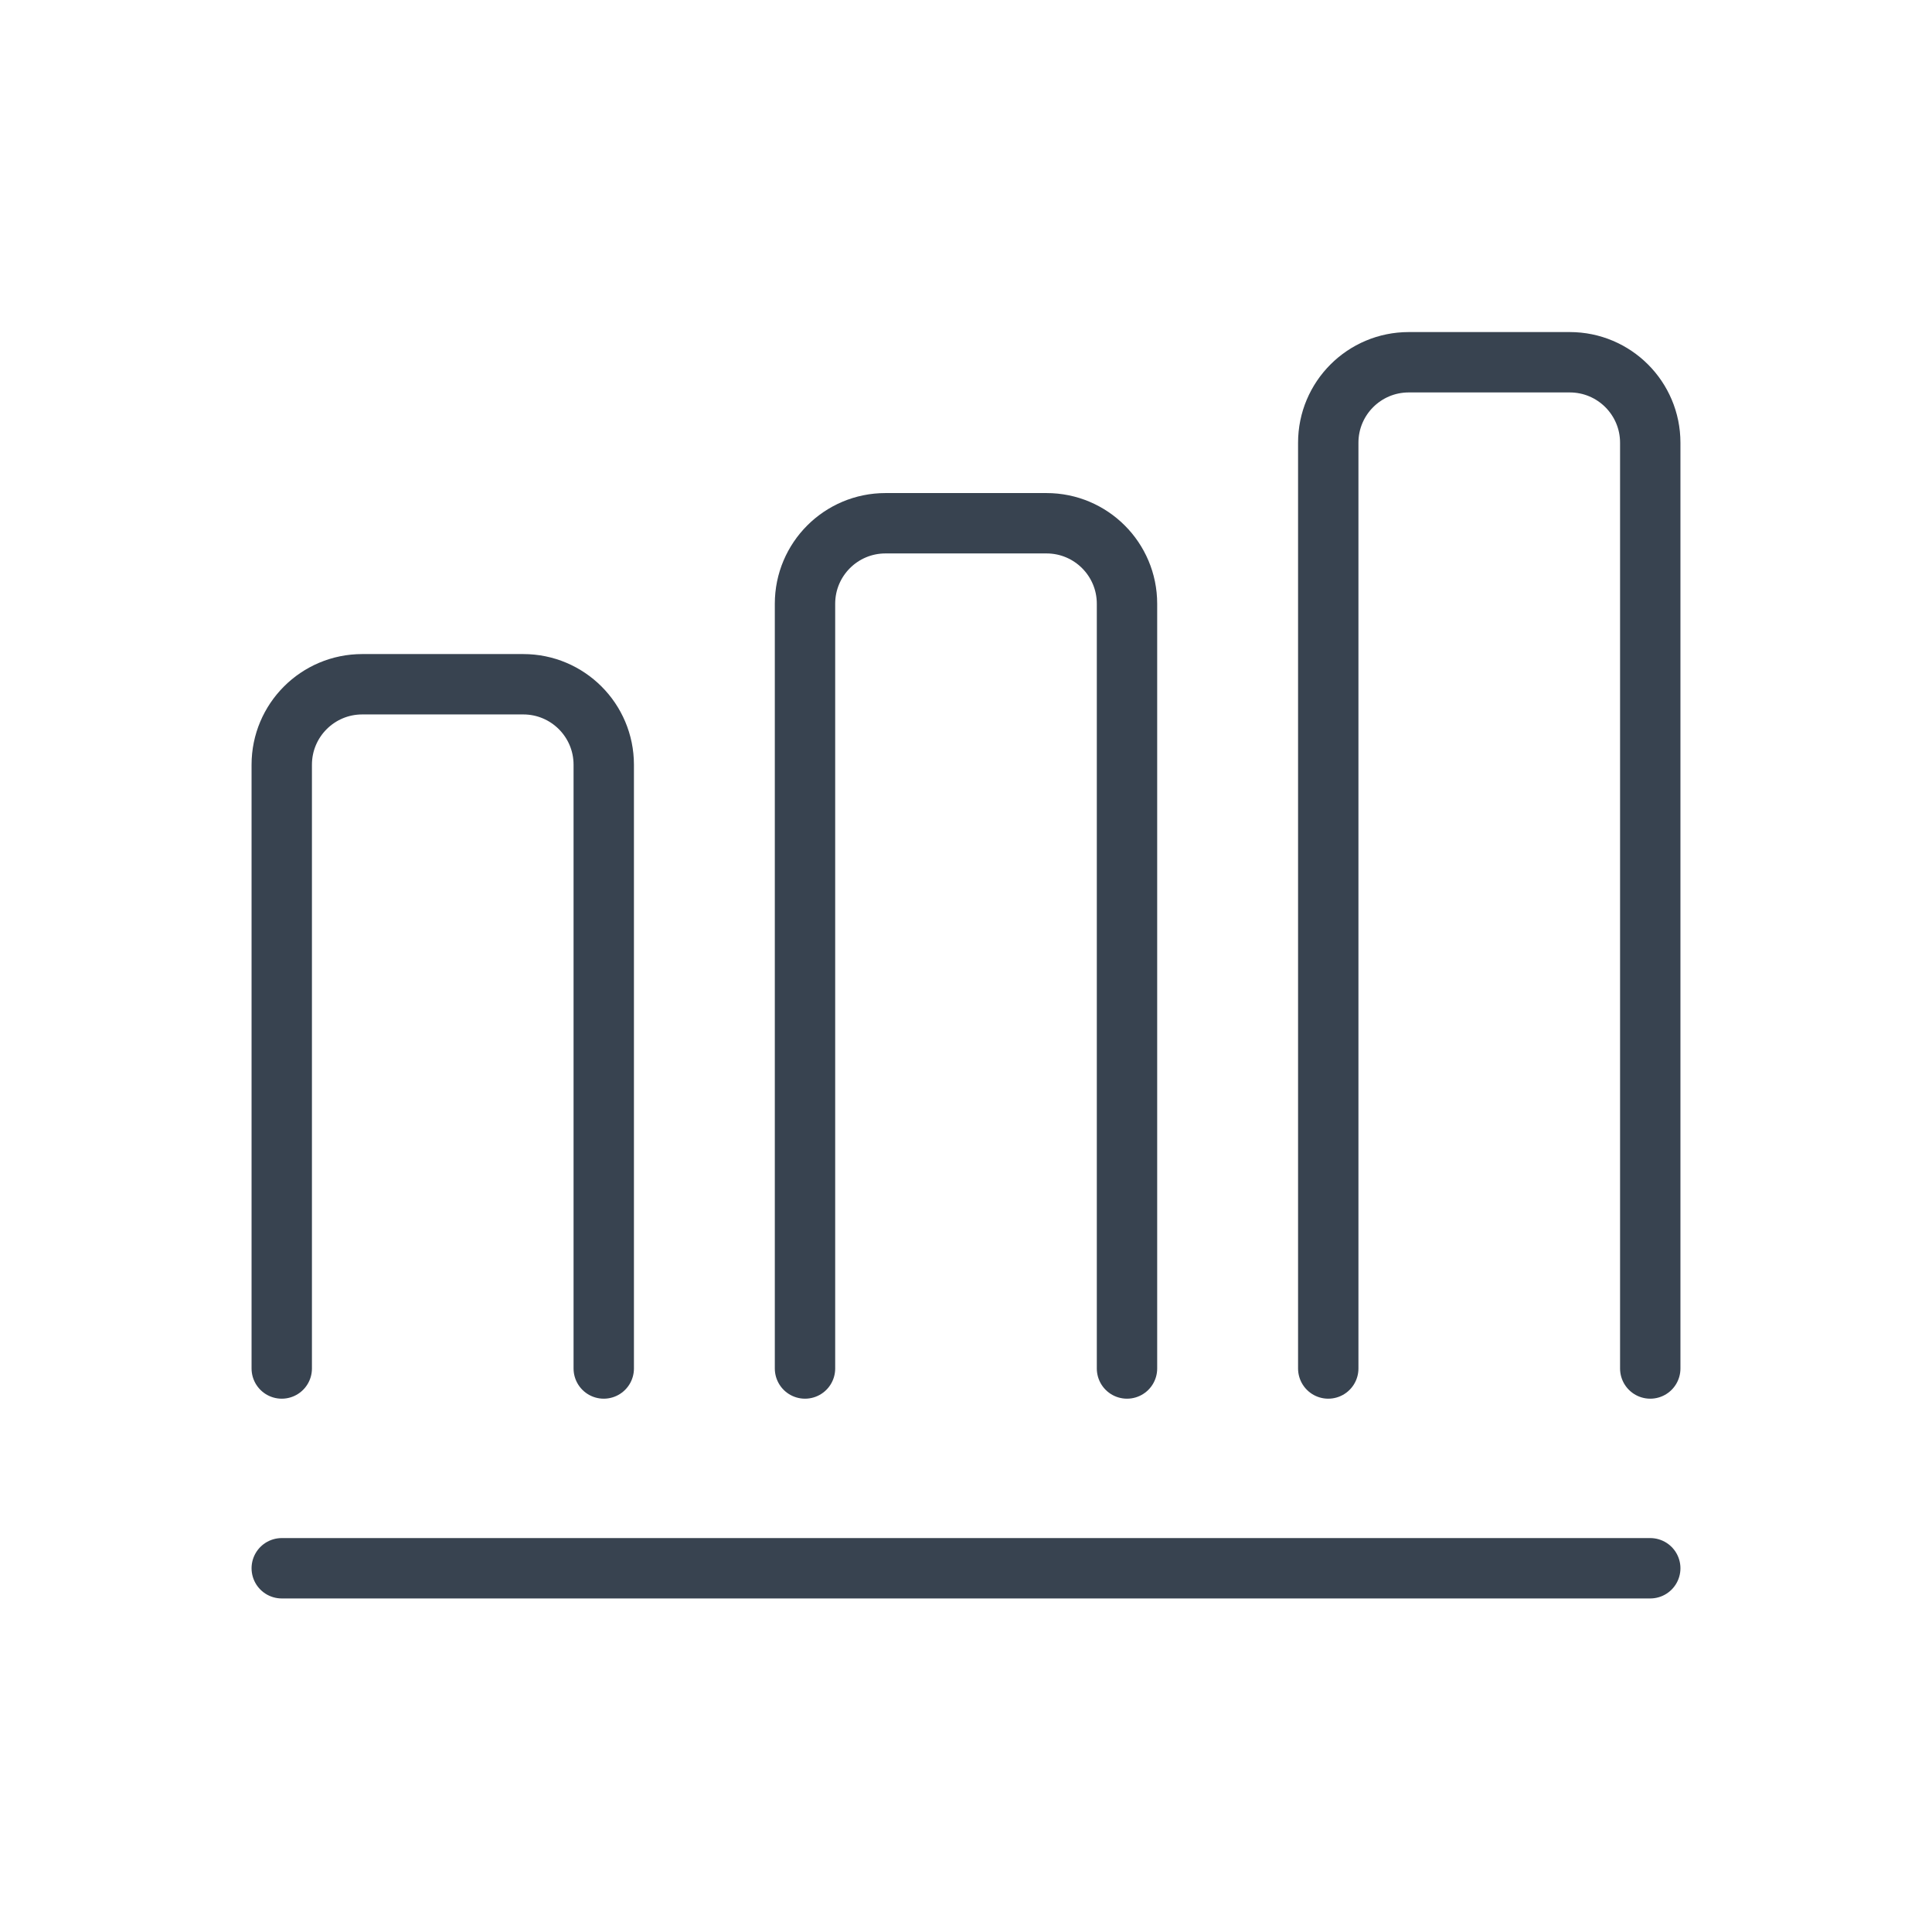 <?xml version="1.0" encoding="UTF-8"?>
<svg width="48px" height="48px" viewBox="0 0 48 48" version="1.1" xmlns="http://www.w3.org/2000/svg" xmlns:xlink="http://www.w3.org/1999/xlink">
    <!-- Generator: Sketch 64 (93537) - https://sketch.com -->
    <title>Analytics / 03 L / 01-column-l</title>
    <desc>Created with Sketch.</desc>
    <g id="Analytics-/-03-L-/-01-column-l" stroke="none" stroke-width="1" fill="none" fill-rule="evenodd" stroke-linecap="round">
        <g id="Group" transform="translate(7, 9)" stroke="#384350" stroke-width="1.5">
            <path d="M1.13686838e-13,25 L1.13686838e-13,10 C1.13686838e-13,8.895 0.895,8 2,8 L6,8 C7.105,8 8,8.895 8,10 L8,25" id="Path"></path>
            <path d="M13,25 L13,6 C13,4.895 13.895,4 15,4 L19,4 C20.105,4 21,4.895 21,6 L21,25" id="Path"></path>
            <path d="M26,25 L26,2 C26,0.895 26.895,0 28,0 L32,0 C33.105,0 34,0.895 34,2 L34,25" id="Path"></path>
            <line x1="0" y1="29.963" x2="34" y2="29.963" id="Path" stroke-linejoin="round"></line>
        </g>
    </g>
</svg>